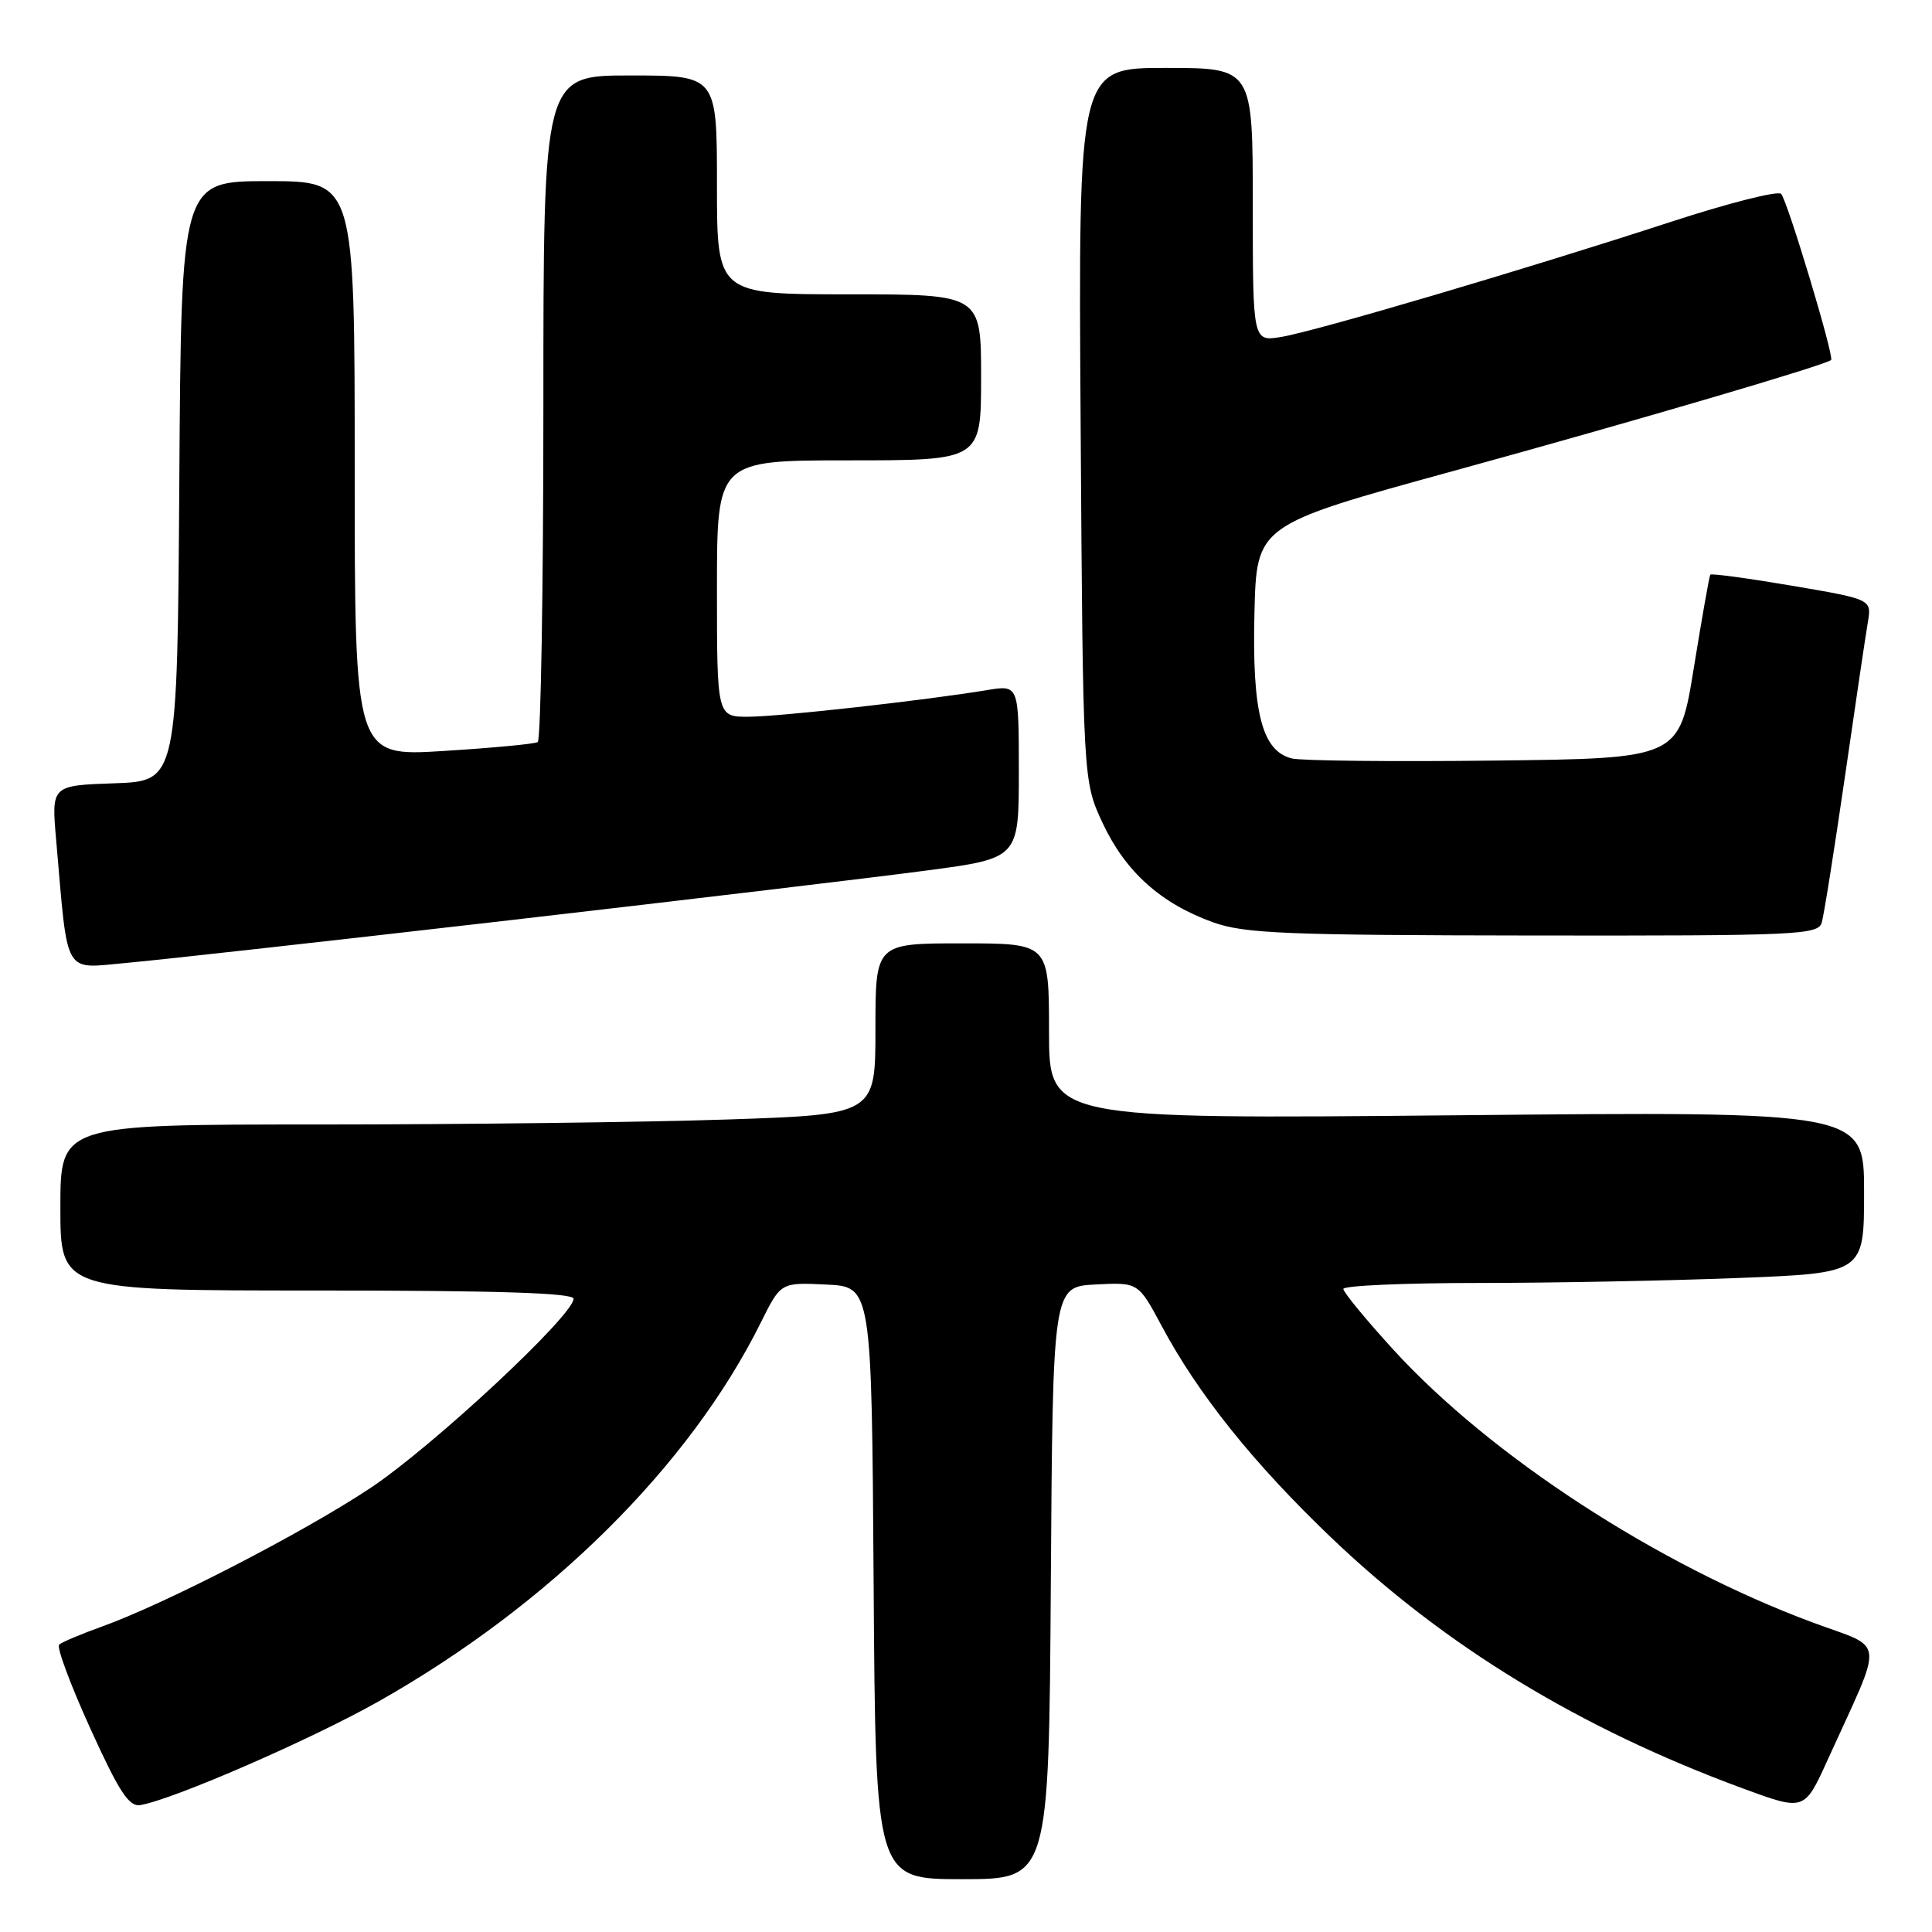 <?xml version="1.0" encoding="UTF-8" standalone="no"?>
<!DOCTYPE svg PUBLIC "-//W3C//DTD SVG 1.1//EN" "http://www.w3.org/Graphics/SVG/1.1/DTD/svg11.dtd" >
<svg xmlns="http://www.w3.org/2000/svg" xmlns:xlink="http://www.w3.org/1999/xlink" version="1.1" viewBox="0 0 256 256">
 <g >
 <path fill="currentColor"
d=" M 139.24 209.75 C 139.50 170.50 139.50 170.50 145.17 170.20 C 150.83 169.91 150.83 169.91 153.93 175.70 C 158.76 184.74 166.10 193.90 176.37 203.72 C 191.40 218.09 209.28 228.99 230.89 236.96 C 239.09 239.98 239.09 239.98 242.15 233.24 C 249.73 216.55 249.96 218.62 240.17 214.98 C 219.62 207.34 197.50 192.94 184.59 178.80 C 180.97 174.83 178.00 171.22 178.00 170.79 C 178.00 170.36 186.03 170.00 195.84 170.00 C 205.65 170.00 221.18 169.70 230.34 169.34 C 247.00 168.69 247.00 168.69 247.00 157.97 C 247.00 147.26 247.00 147.26 193.00 147.78 C 139.00 148.29 139.00 148.29 139.00 136.65 C 139.00 125.00 139.00 125.00 127.50 125.00 C 116.00 125.00 116.00 125.00 116.00 136.34 C 116.00 147.68 116.00 147.68 96.34 148.34 C 85.53 148.70 61.23 149.00 42.34 149.00 C 8.00 149.00 8.00 149.00 8.00 160.00 C 8.00 171.00 8.00 171.00 42.00 171.00 C 65.87 171.00 76.00 171.32 76.00 172.09 C 76.00 174.30 57.23 191.78 48.99 197.23 C 40.03 203.16 21.94 212.49 13.50 215.53 C 10.75 216.52 8.20 217.59 7.84 217.92 C 7.47 218.24 9.33 223.22 11.95 229.00 C 15.81 237.48 17.09 239.44 18.61 239.18 C 23.02 238.42 41.23 230.49 50.16 225.45 C 72.83 212.64 91.39 194.24 100.83 175.21 C 103.46 169.92 103.46 169.92 109.48 170.21 C 115.50 170.50 115.50 170.50 115.76 209.75 C 116.02 249.00 116.02 249.00 127.50 249.00 C 138.98 249.00 138.98 249.00 139.24 209.75 Z  M 67.50 121.94 C 91.15 119.21 116.01 116.25 122.75 115.35 C 135.00 113.73 135.00 113.73 135.00 102.24 C 135.00 90.74 135.00 90.74 130.75 91.45 C 122.58 92.80 103.46 94.94 99.25 94.97 C 95.00 95.00 95.00 95.00 95.00 78.00 C 95.00 61.00 95.00 61.00 112.50 61.00 C 130.00 61.00 130.00 61.00 130.00 50.00 C 130.00 39.00 130.00 39.00 112.50 39.00 C 95.00 39.00 95.00 39.00 95.00 24.50 C 95.00 10.00 95.00 10.00 83.50 10.00 C 72.00 10.00 72.00 10.00 72.00 53.94 C 72.00 78.11 71.66 98.09 71.25 98.33 C 70.84 98.58 65.21 99.11 58.75 99.51 C 47.00 100.24 47.00 100.24 47.00 62.12 C 47.00 24.00 47.00 24.00 35.51 24.00 C 24.02 24.00 24.02 24.00 23.76 63.75 C 23.50 103.50 23.50 103.50 15.15 103.79 C 6.81 104.08 6.81 104.08 7.44 111.29 C 9.05 129.68 8.27 128.34 16.86 127.58 C 21.06 127.21 43.85 124.67 67.50 121.94 Z  M 241.39 122.25 C 241.68 121.29 243.05 112.62 244.45 103.00 C 245.84 93.38 247.21 84.13 247.50 82.45 C 248.01 79.41 248.01 79.41 237.44 77.61 C 231.62 76.62 226.75 75.96 226.62 76.15 C 226.49 76.34 225.51 81.90 224.44 88.50 C 222.50 100.50 222.50 100.50 198.00 100.78 C 184.53 100.94 172.46 100.81 171.18 100.50 C 167.22 99.52 165.90 94.42 166.22 81.24 C 166.50 69.57 166.50 69.57 192.50 62.43 C 216.63 55.80 241.98 48.35 242.63 47.70 C 243.07 47.27 236.85 26.61 236.01 25.69 C 235.60 25.24 229.02 26.91 221.39 29.40 C 202.16 35.68 174.26 43.91 169.75 44.65 C 166.00 45.26 166.00 45.26 166.00 27.13 C 166.00 9.00 166.00 9.00 154.44 9.00 C 142.88 9.00 142.88 9.00 143.19 56.25 C 143.50 103.50 143.50 103.50 146.13 109.11 C 149.14 115.52 153.83 119.73 160.74 122.21 C 164.90 123.70 170.24 123.92 203.18 123.96 C 238.23 124.00 240.90 123.88 241.39 122.25 Z "/>
</g>
</svg>